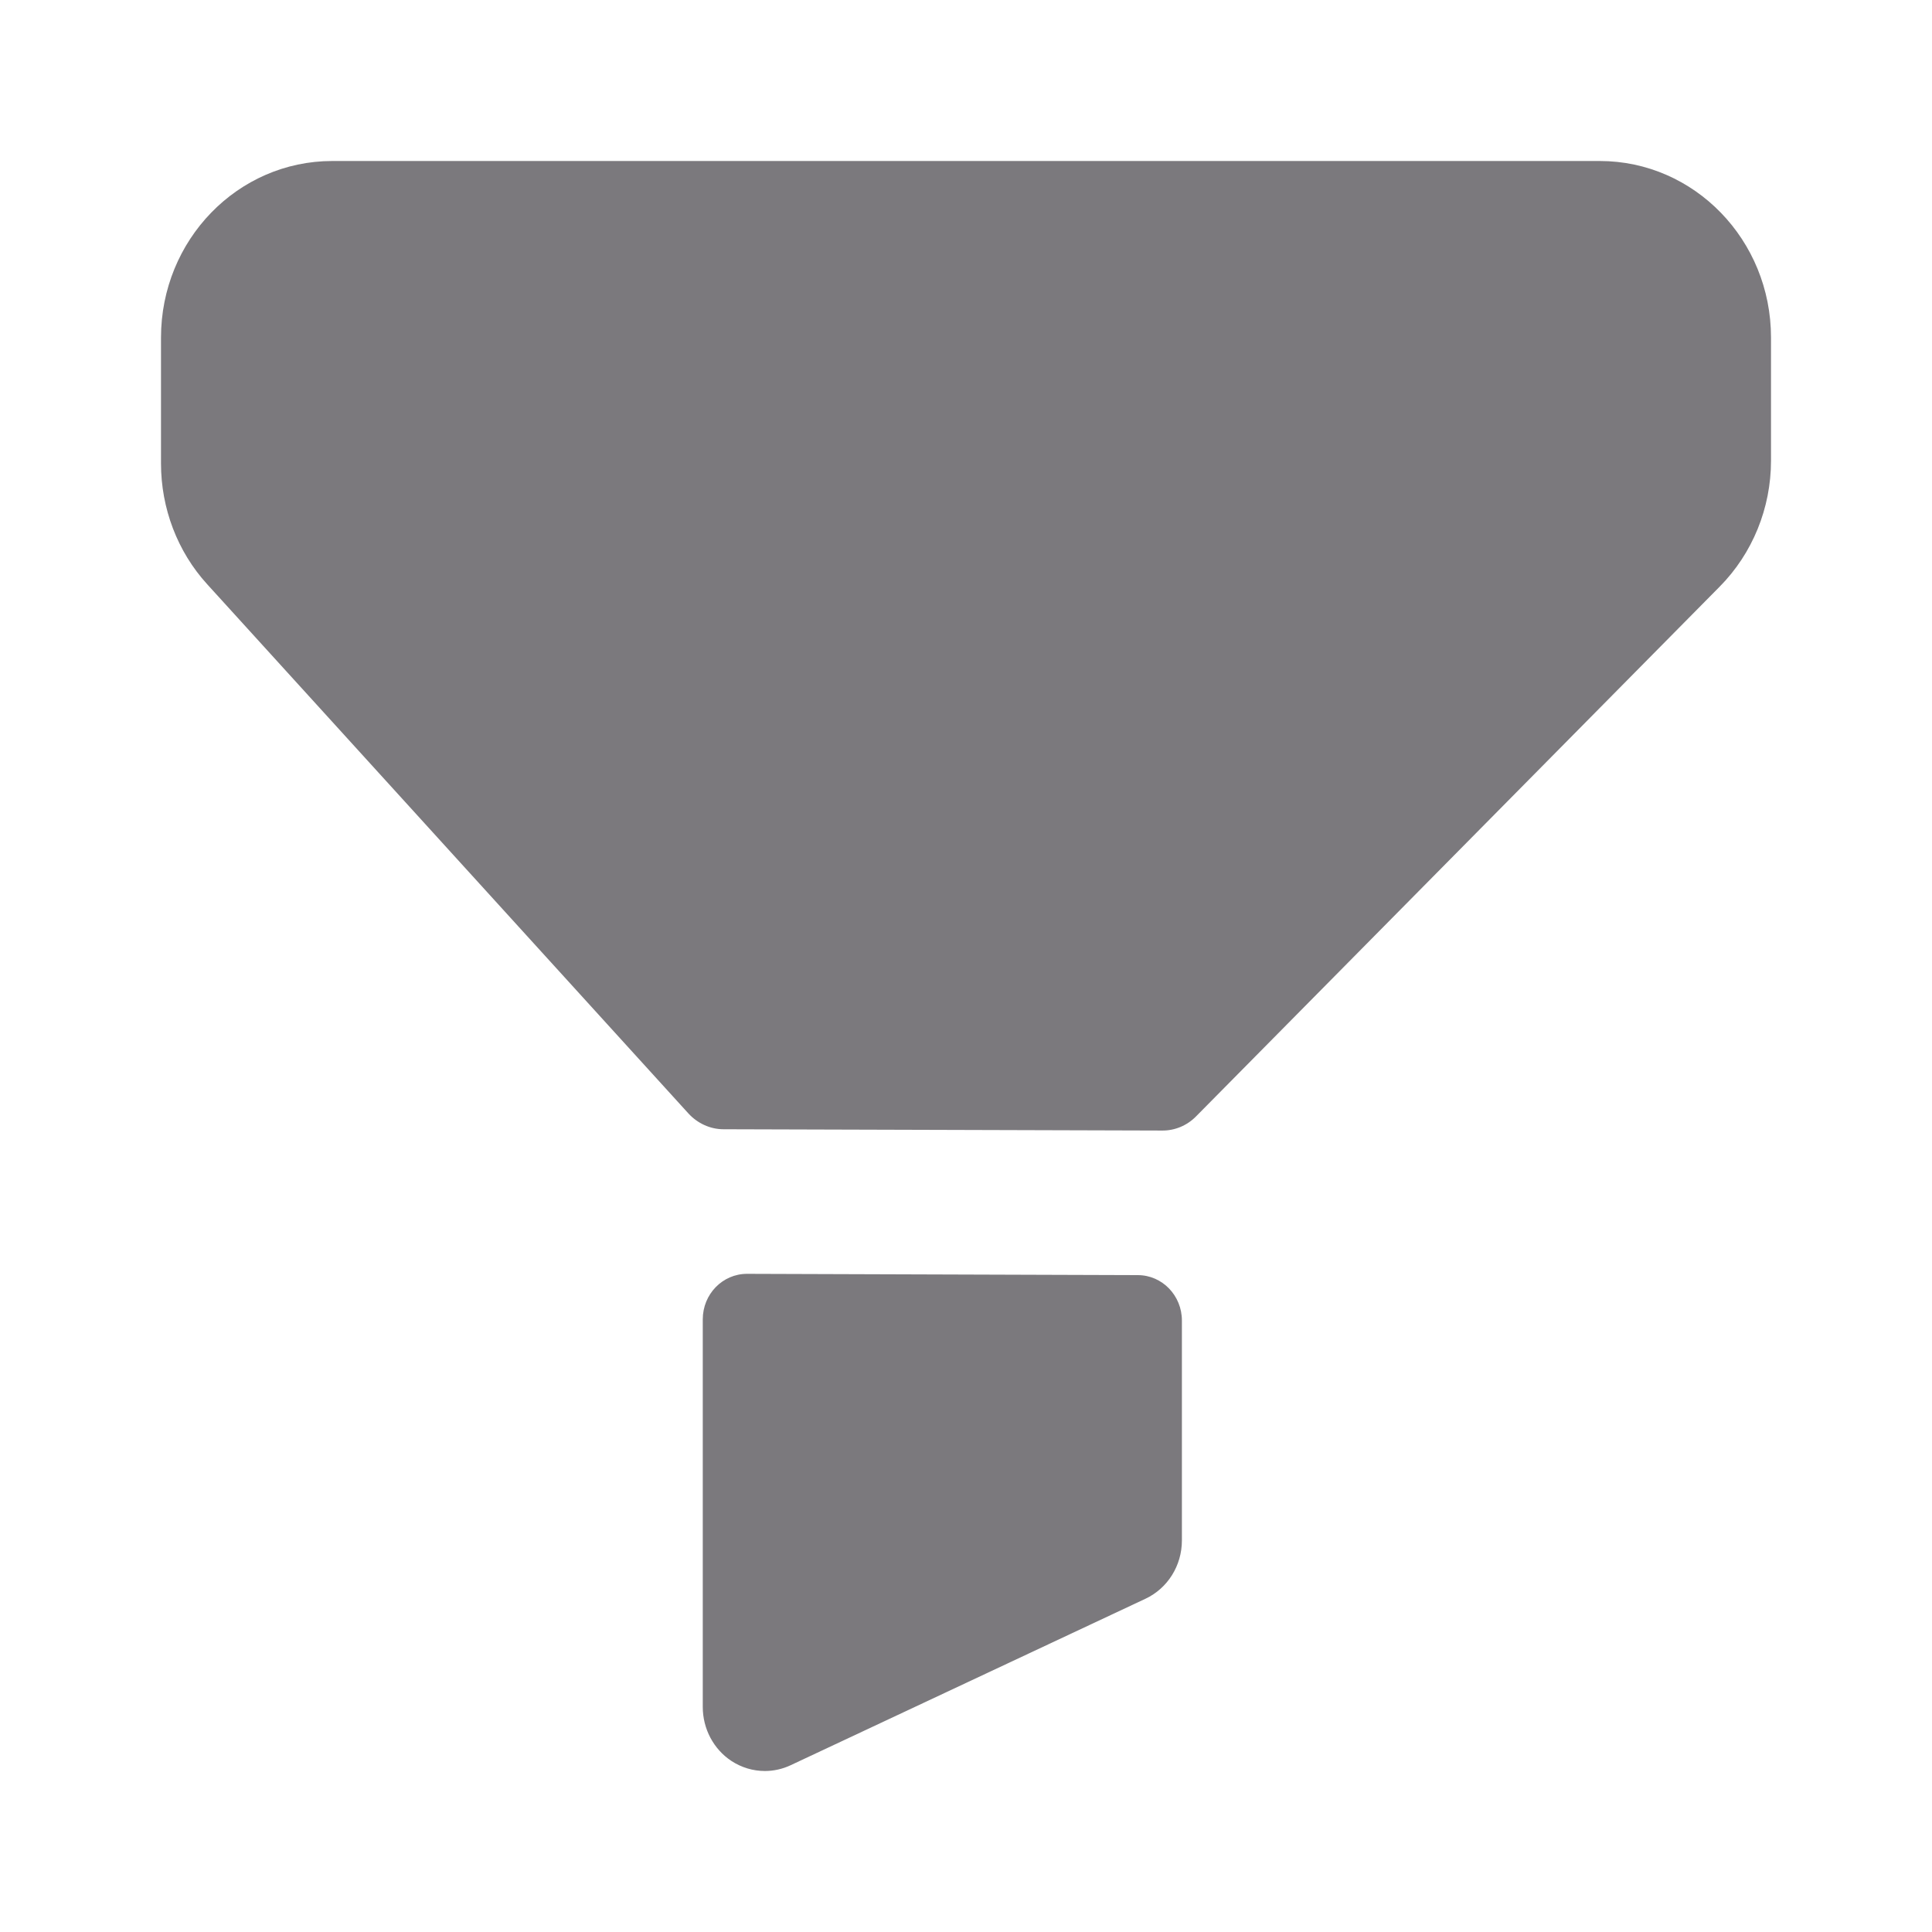 <svg width="12" height="12" viewBox="0 0 12 12" fill="none" xmlns="http://www.w3.org/2000/svg">
<path fill-rule="evenodd" clip-rule="evenodd" d="M2.064 1H9.936C10.524 1 11 1.491 11 2.096V2.862C11 3.156 10.885 3.438 10.681 3.644L7.429 6.934C7.373 6.991 7.297 7.023 7.218 7.022L4.494 7.014C4.412 7.014 4.333 6.978 4.276 6.916L1.287 3.629C1.102 3.426 1 3.157 1 2.879V2.097C1 1.491 1.476 1 2.064 1ZM4.64 7.912L7.067 7.92C7.219 7.92 7.341 8.047 7.341 8.202V9.568C7.341 9.724 7.253 9.865 7.115 9.93L4.911 10.964C4.86 10.988 4.805 11 4.751 11C4.678 11 4.606 10.979 4.542 10.937C4.432 10.864 4.365 10.738 4.365 10.602V8.195C4.365 8.038 4.488 7.912 4.64 7.912Z" fill="#7B797D"/>
</svg>

